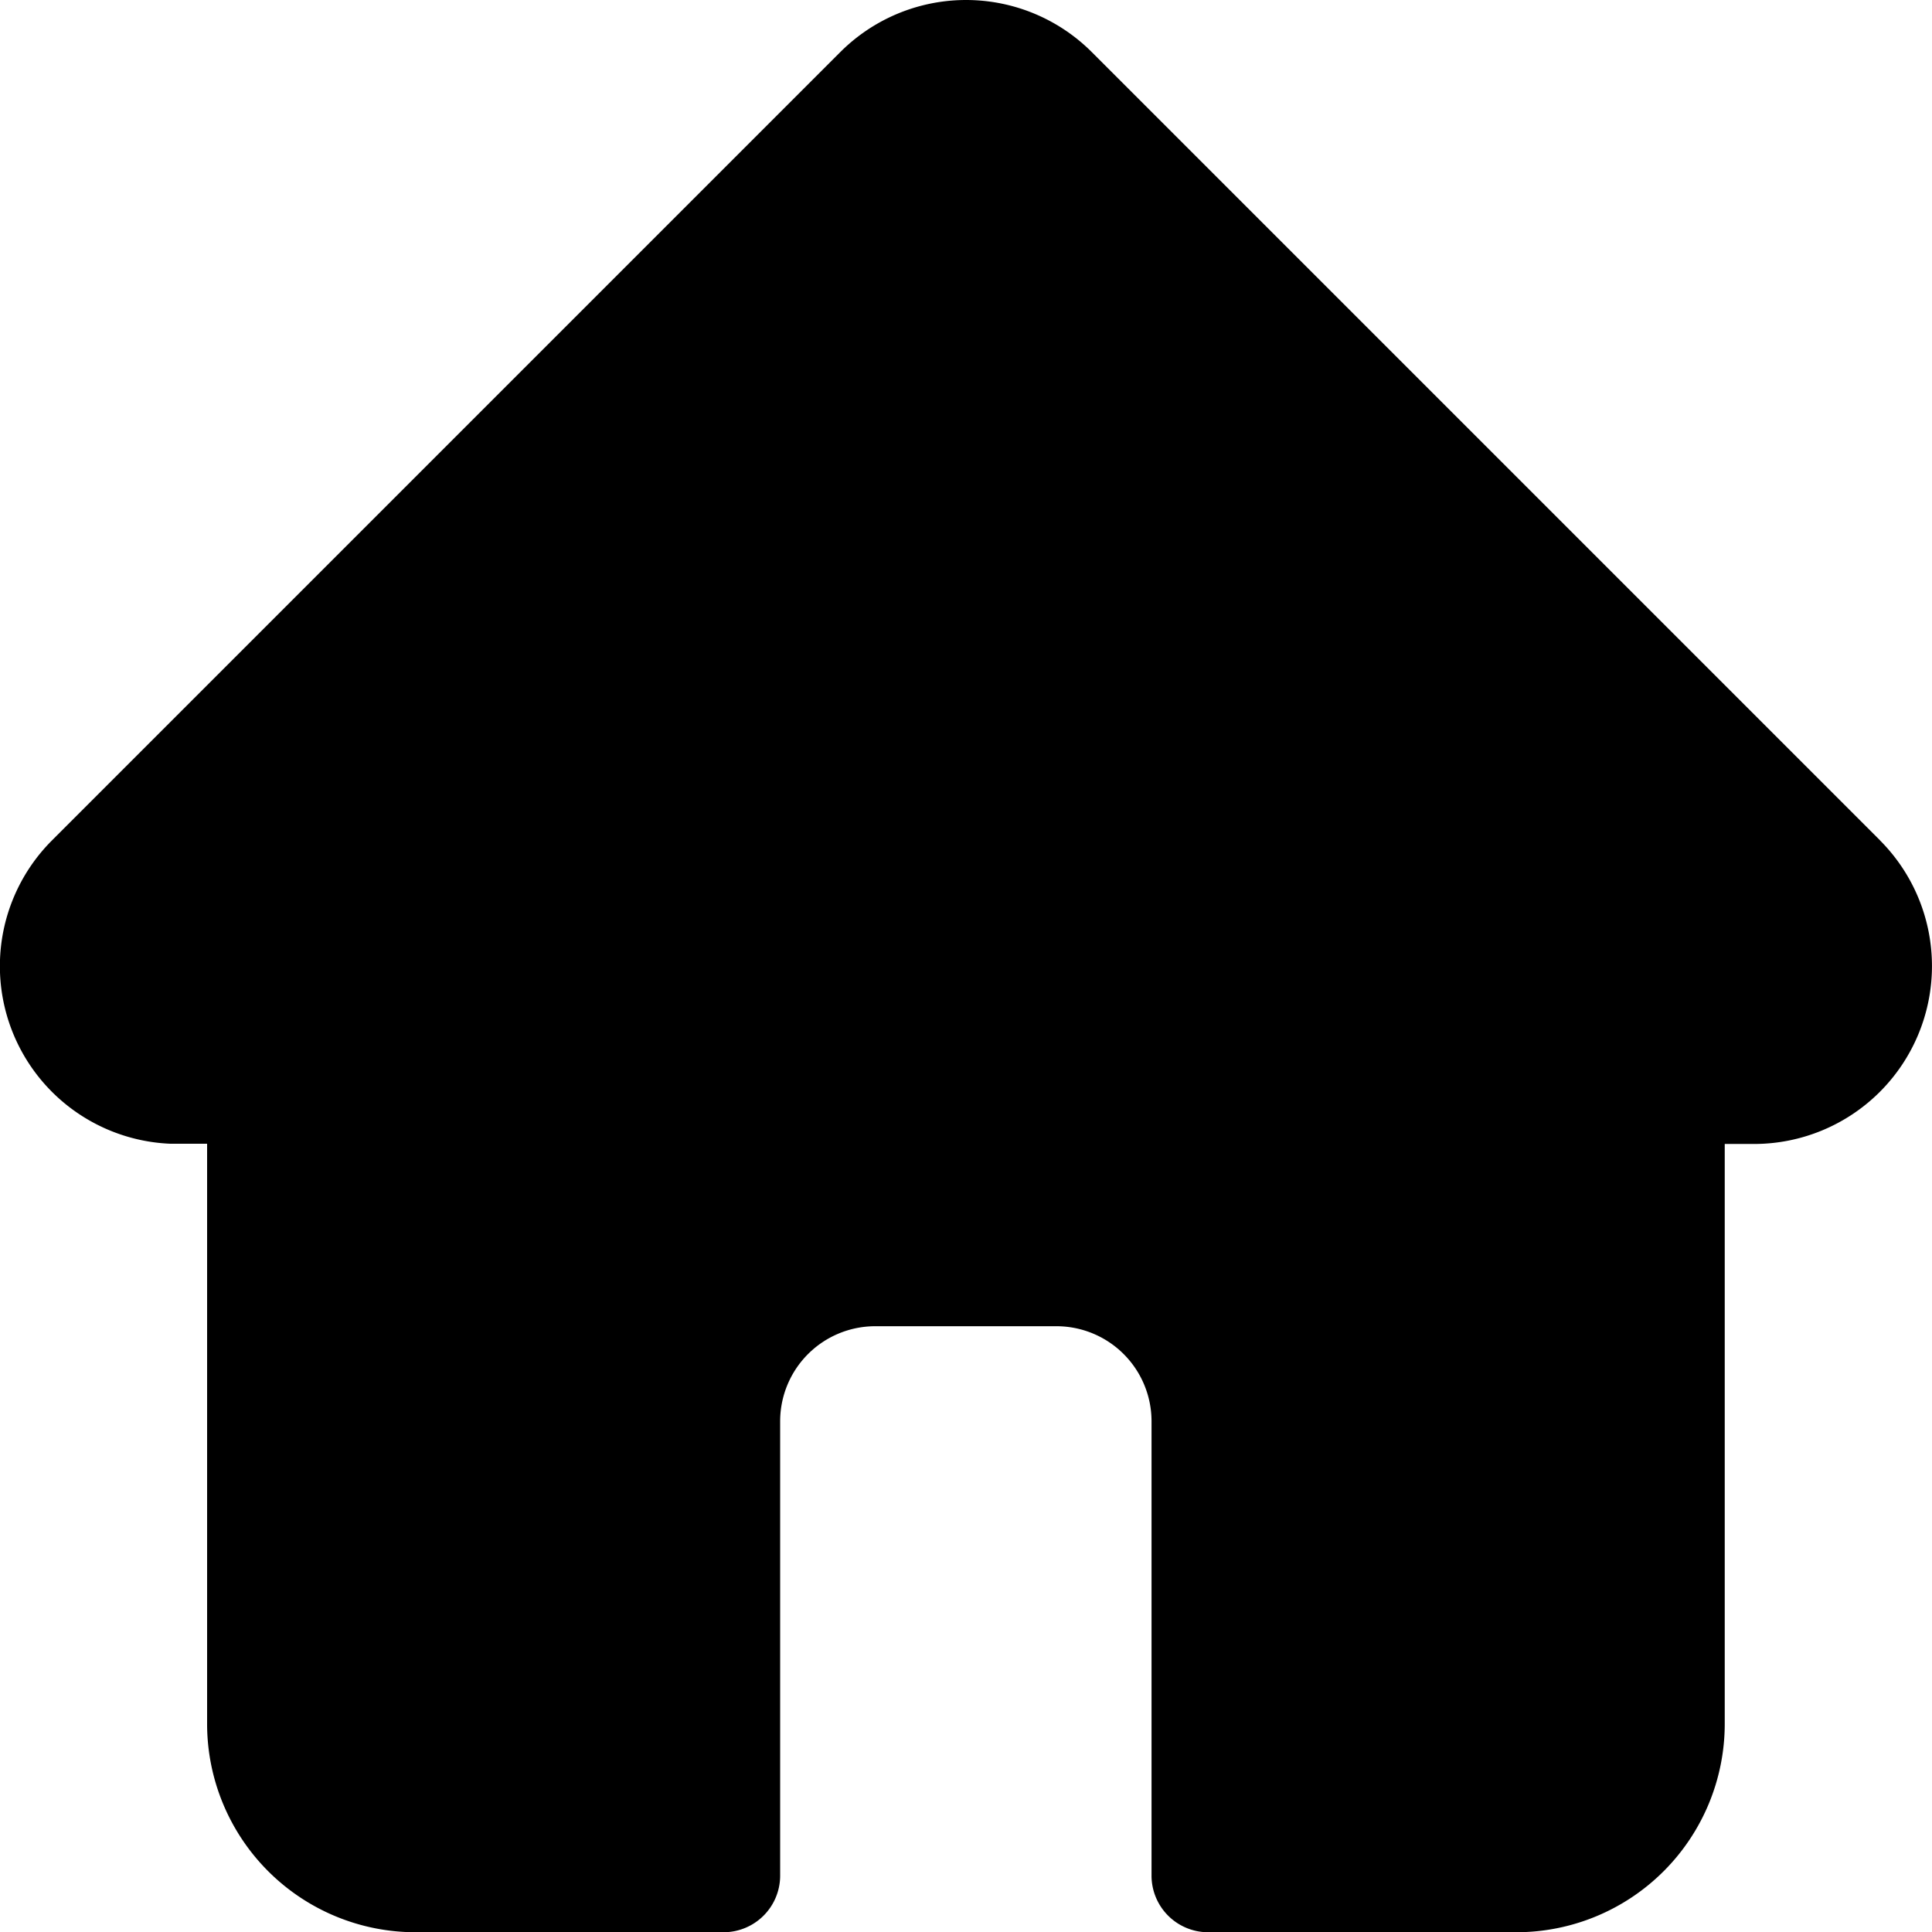 <svg xmlns="http://www.w3.org/2000/svg" width="24.497" height="24.499" viewBox="0 0 24.497 24.499">
  <path id="home" d="M23.838,10.656l0,0L13.843.661a2.255,2.255,0,0,0-3.19,0L.665,10.649l-.01.01a2.254,2.254,0,0,0,1.5,3.843q.034,0,.07,0h.4V21.86A2.643,2.643,0,0,0,5.263,24.5h3.91a.718.718,0,0,0,.718-.718V18.016a1.206,1.206,0,0,1,1.2-1.2H13.4a1.206,1.206,0,0,1,1.2,1.2v5.766a.718.718,0,0,0,.718.718h3.91a2.643,2.643,0,0,0,2.64-2.639V14.505h.369a2.256,2.256,0,0,0,1.6-3.849Zm0,0" transform="translate(0.001)"/>
</svg>
